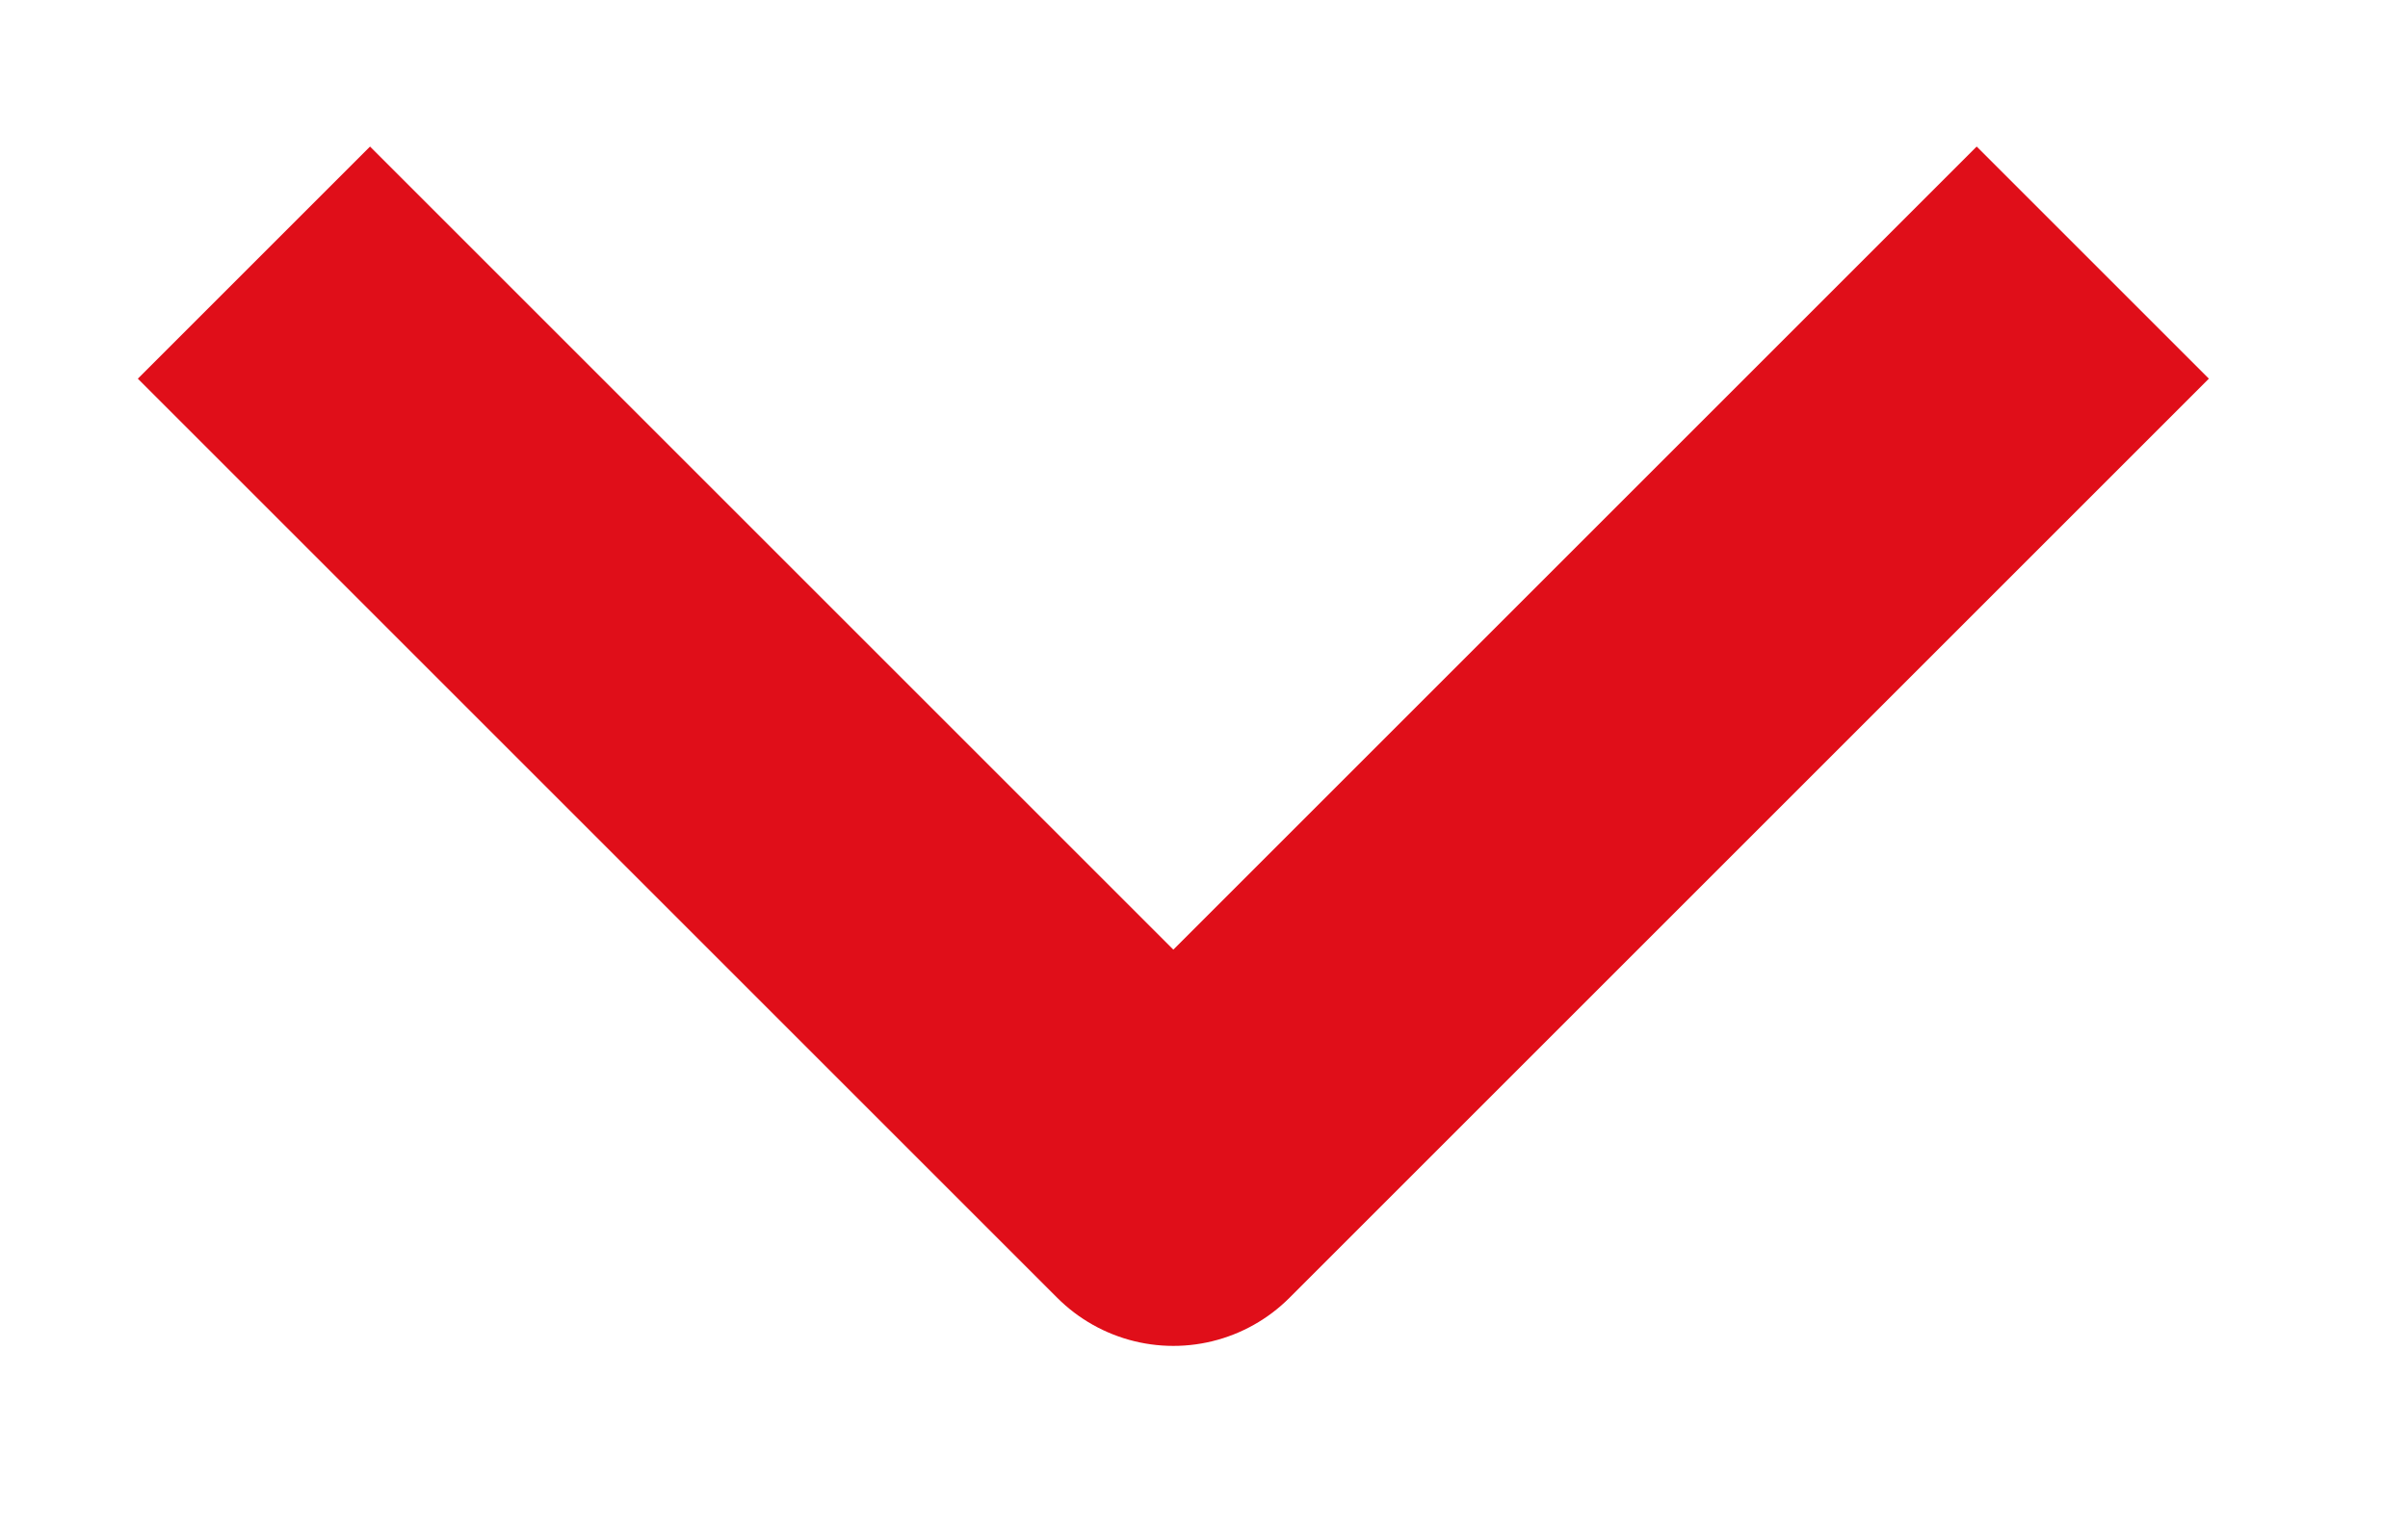 <svg width="11" height="7" viewBox="0 0 11 7" fill="none" xmlns="http://www.w3.org/2000/svg">
<path d="M1.16 1.2L5.36 5.4L9.56 1.2" stroke="#E00E19" stroke-width="1.5" stroke-linejoin="round"/>
</svg>
